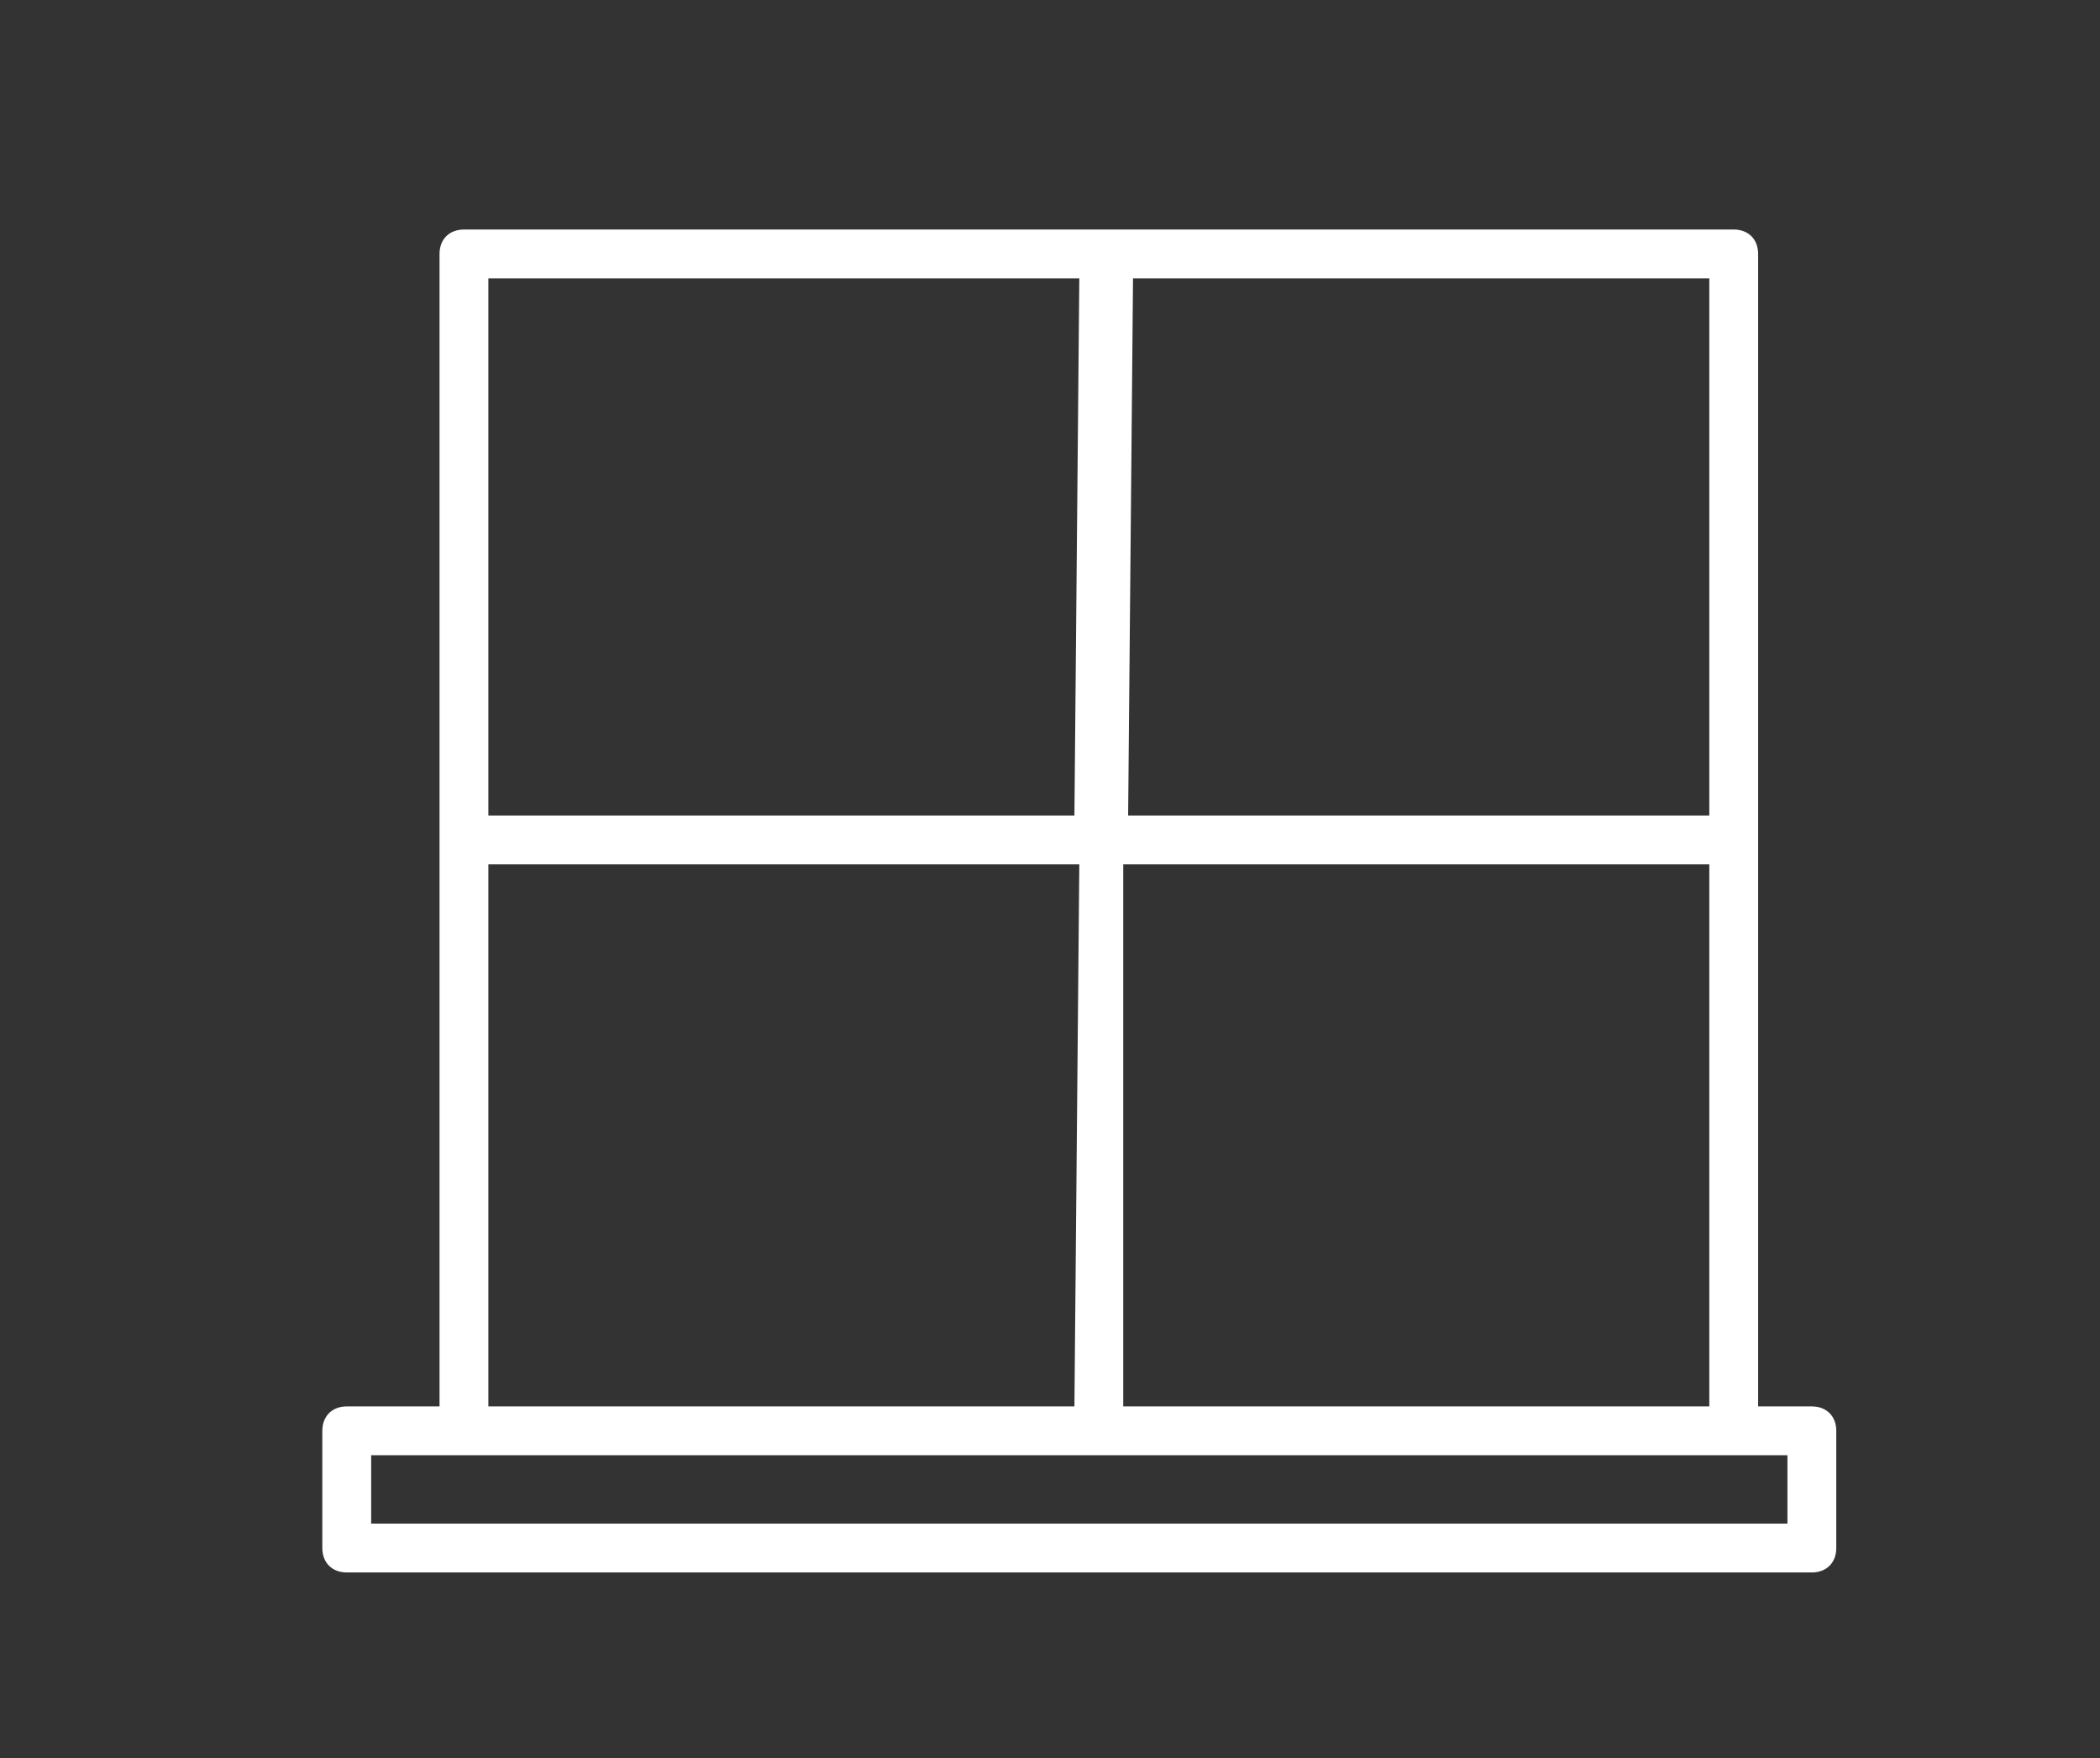 <?xml version="1.0" encoding="utf-8"?>
<!-- Generator: Adobe Illustrator 22.0.1, SVG Export Plug-In . SVG Version: 6.00 Build 0)  -->
<svg version="1.1" id="Ebene_1" xmlns="http://www.w3.org/2000/svg" xmlns:xlink="http://www.w3.org/1999/xlink" x="0px" y="0px"
	 viewBox="0 0 43 36" style="enable-background:new 0 0 43 36;" xml:space="preserve">
<rect x="0" y="0" width="43" height="36" fill="#333333" stroke="none"/>
<style type="text/css">
	.st0{fill:#FFFFFF;}
</style>
<path class="st0" d="M37.1,28.8H36V5.2c0-0.3-0.2-0.5-0.5-0.5h-26C9.2,4.7,9,4.9,9,5.2v23.6H7.1c-0.3,0-0.5,0.2-0.5,0.5v2.4
	c0,0.3,0.2,0.5,0.5,0.5h30c0.3,0,0.5-0.2,0.5-0.5v-2.4C37.6,29,37.4,28.8,37.1,28.8z M10,17.7C10,17.7,10,17.7,10,17.7l12.1,0
	L22,28.8H10V17.7z M23,17.7h12v11.1H23L23,17.7z M35,16.7H23.1l0.1-11H35V16.7z M22.1,5.7l-0.1,11H10c0,0,0,0,0,0v-11H22.1z
	 M36.6,31.2h-29v-1.4h29V31.2z"/>
</svg>
